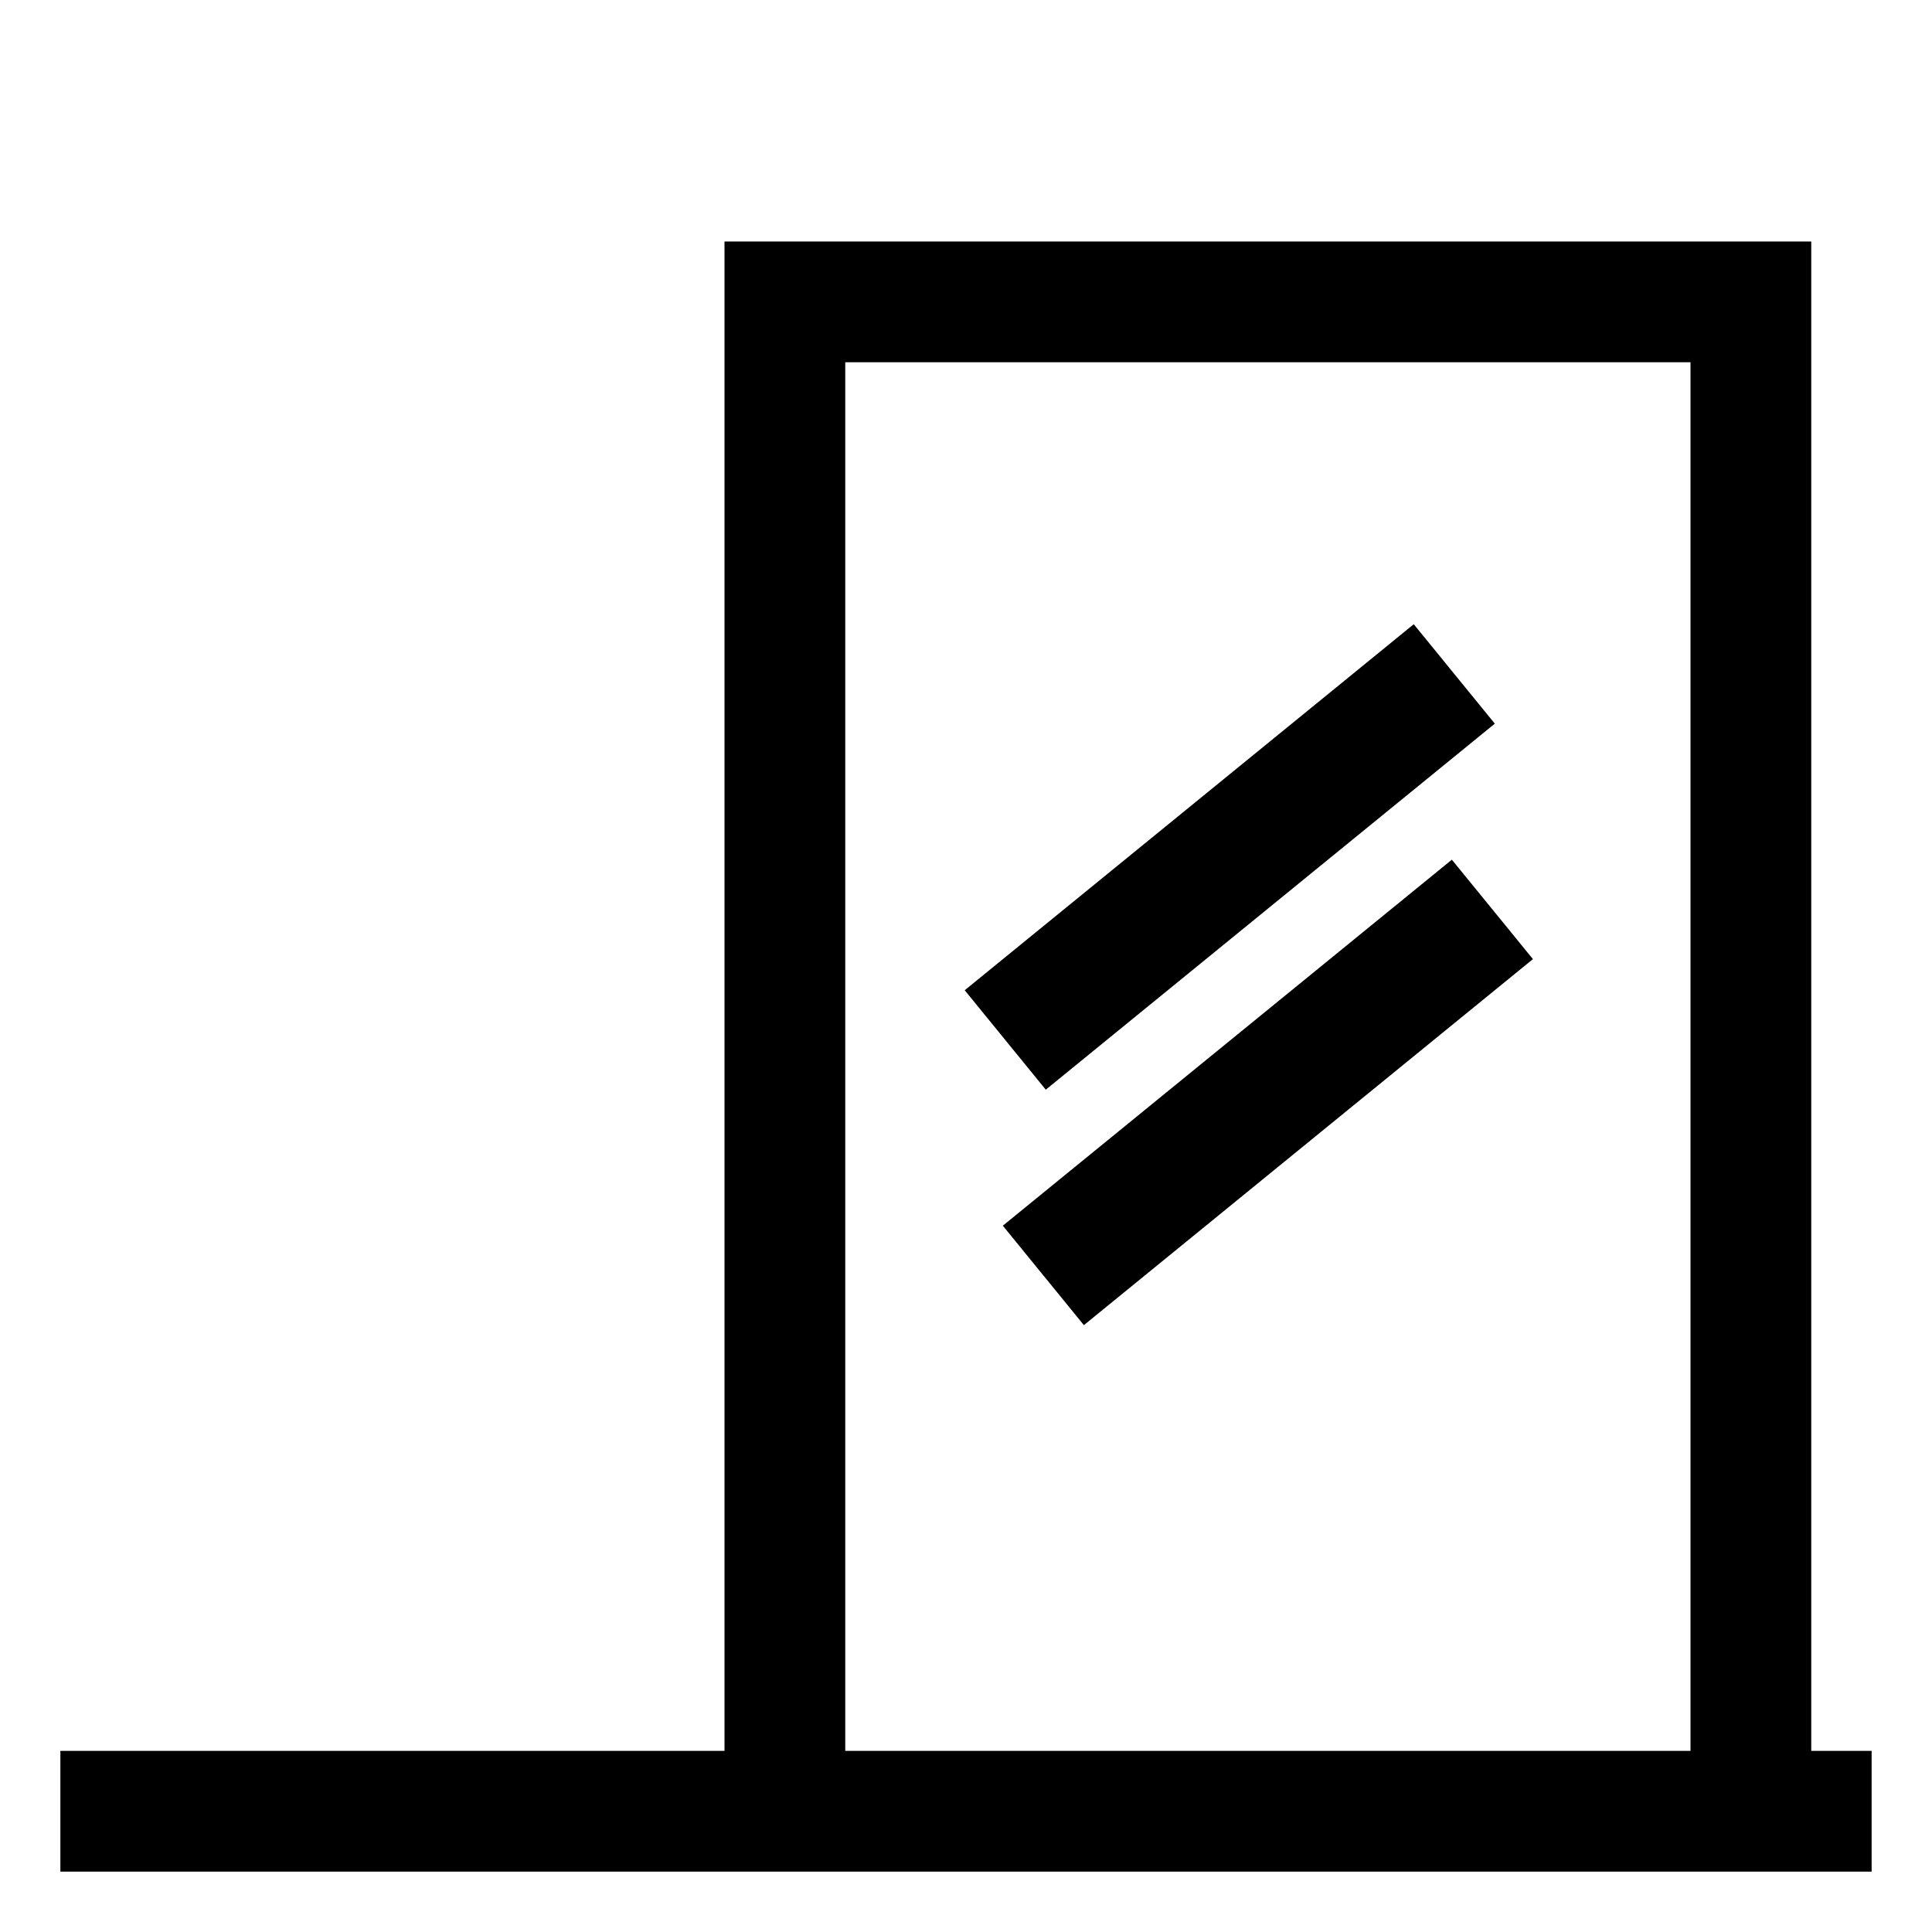 <?xml version="1.0" encoding="utf-8"?>
<!-- Generator: Adobe Illustrator 28.3.0, SVG Export Plug-In . SVG Version: 6.00 Build 0)  -->
<svg version="1.1" id="Capa_1" xmlns="http://www.w3.org/2000/svg" xmlns:xlink="http://www.w3.org/1999/xlink" x="0px" y="0px"
	 viewBox="0 0 512 512" style="enable-background:new 0 0 512 512;" xml:space="preserve">
<style type="text/css">
	.st0{stroke:#000000;stroke-width:34;stroke-miterlimit:10;}
</style>
<g>
	<path d="M480,464V64H192v400H16v32h480v-32H480z M448,464H224V96h224V464z"/>
</g>
<line class="st0" x1="385.4" y1="178.6" x2="266.4" y2="275.6"/>
<line class="st0" x1="395.5" y1="241" x2="276.5" y2="338"/>
</svg>
